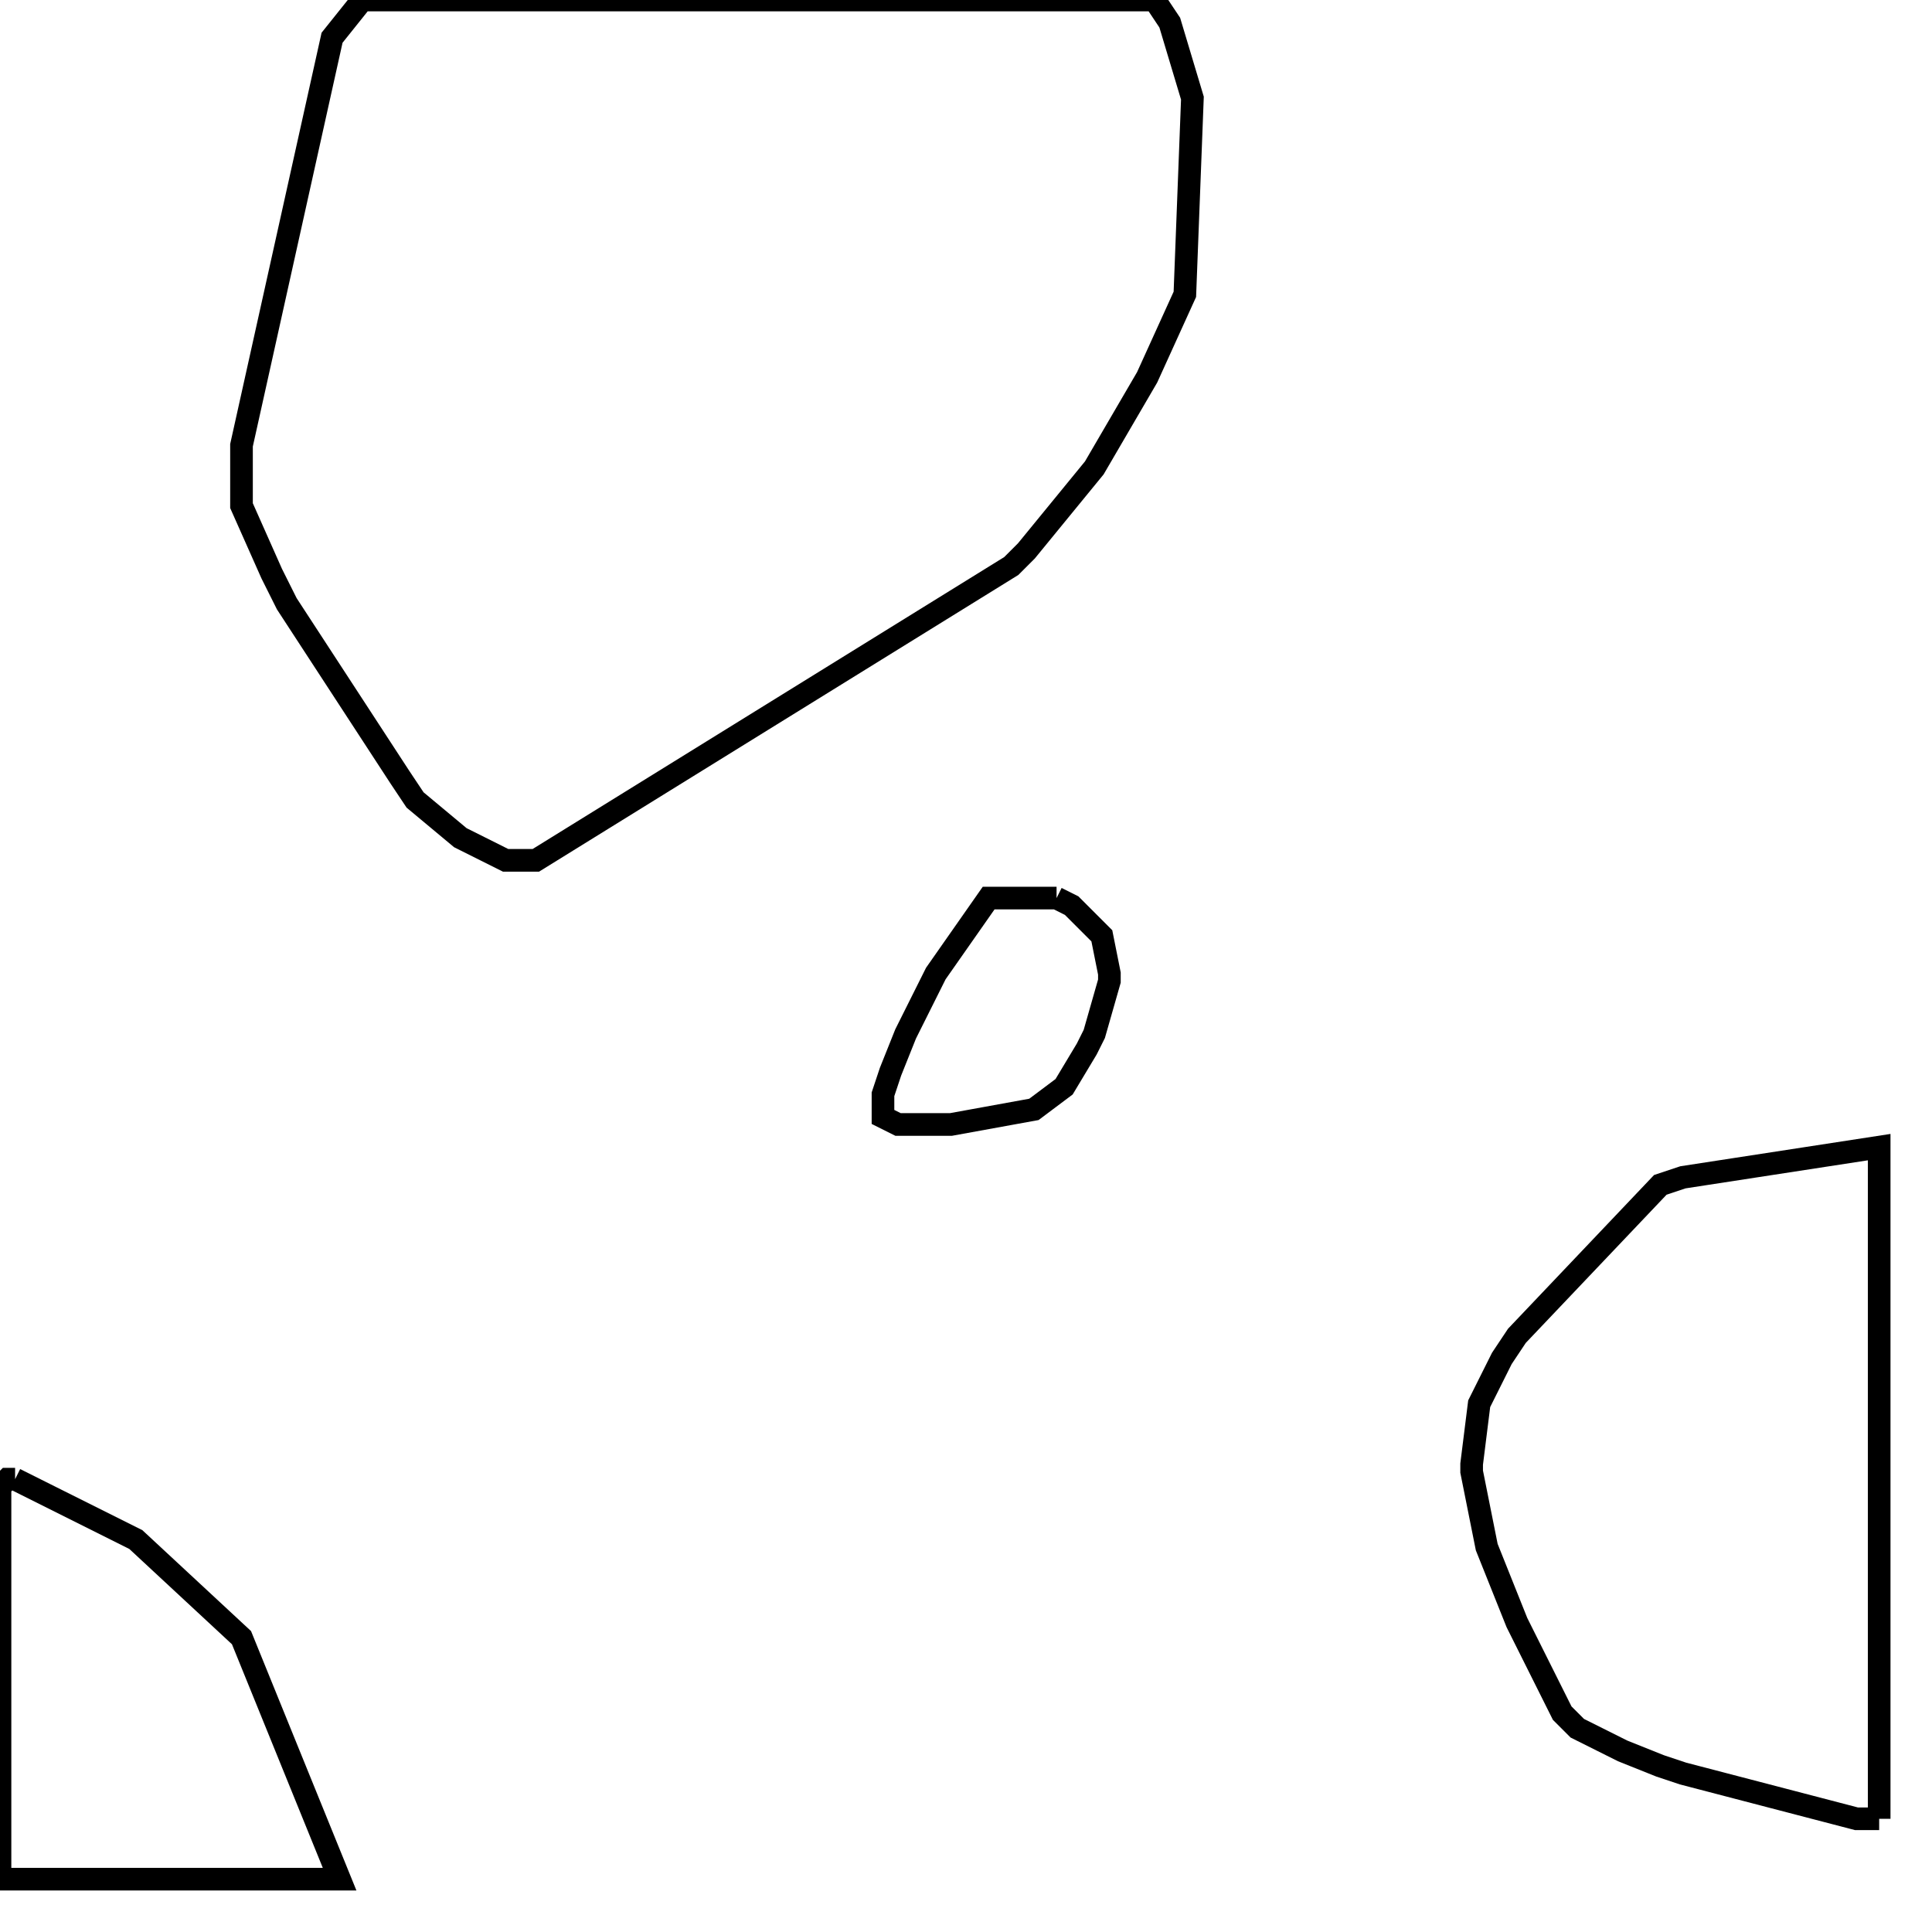 <svg width="256" height="256" xmlns="http://www.w3.org/2000/svg" fill-opacity="0" stroke="black" stroke-width="3" ><path d="M153 0 155 3 158 13 157 39 152 50 145 62 136 73 134 75 71 114 67 114 61 111 55 106 53 103 38 80 36 76 32 67 32 59 44 5 48 0 153 0 "/><path d="M249 241 246 241 223 235 220 234 215 232 209 229 207 227 201 215 197 205 195 195 195 194 196 186 199 180 201 177 220 157 223 156 249 152 249 241 "/><path d="M2 196 18 204 32 217 45 249 0 249 0 197 1 196 2 196 "/><path d="M140 119 142 120 146 124 147 129 147 130 145 137 144 139 141 144 137 147 126 149 119 149 117 148 117 145 118 142 120 137 124 129 131 119 140 119 "/></svg>